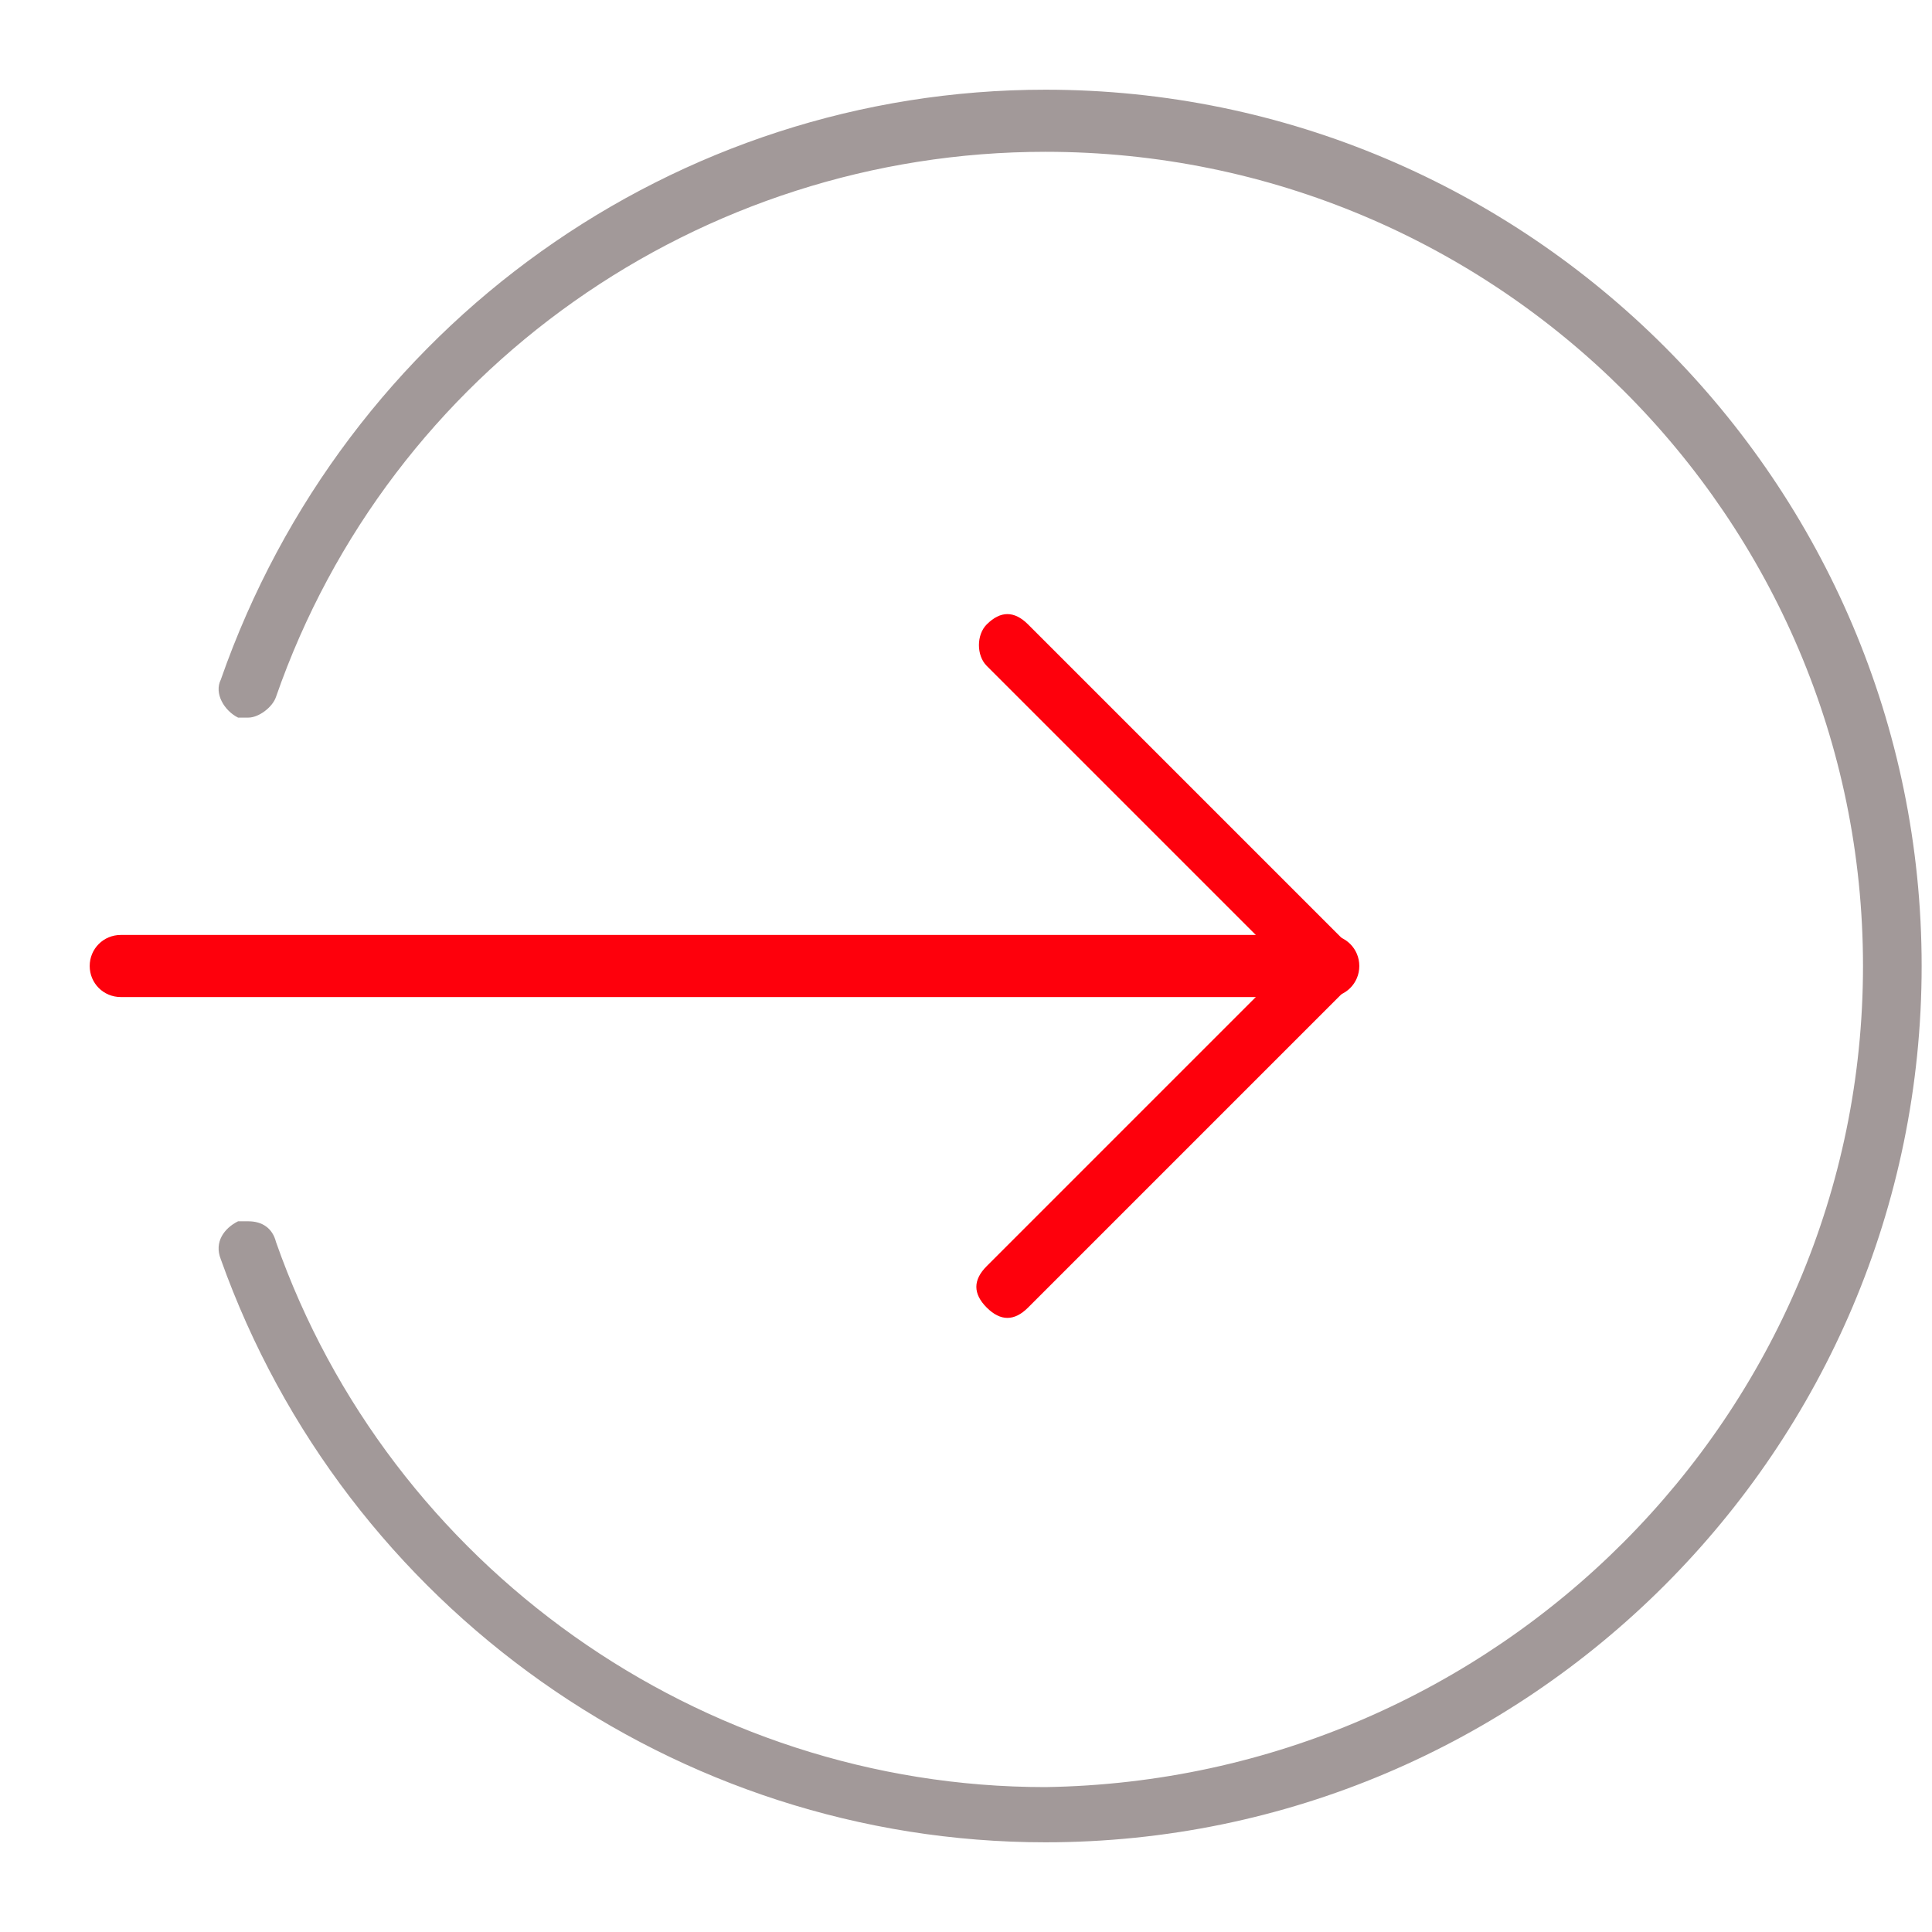 <svg width="56" height="56" viewBox="0 0 56 56" fill="none" xmlns="http://www.w3.org/2000/svg">
<path d="M3.5 28.9C3 28.9 2.6 28.5 2.6 28C2.6 27.5 3 27.1 3.5 27.1H38.5C39 27.1 39.4 27.5 39.4 28C39.4 28.5 39 28.9 38.5 28.9H3.5Z" fill="#FE000C"/>
<path d="M29.2 38.2C29 38.2 28.8 38.1 28.6 37.9C28.4 37.7 28.3 37.5 28.3 37.3C28.3 37.1 28.4 36.9 28.6 36.7L37.3 28L28.6 19.3C28.3 19 28.3 18.4 28.6 18.1C28.8 17.9 29 17.8 29.2 17.8C29.4 17.8 29.6 17.9 29.8 18.1L39.1 27.4C39.4 27.7 39.4 28.3 39.1 28.6L29.8 37.9C29.6 38.1 29.4 38.2 29.2 38.2Z" fill="#FE000C"/>
<path d="M30.3 53.4C19.6 53.4 10 46.6 6.4 36.5C6.2 36 6.5 35.6 6.9 35.4C7 35.4 7.1 35.4 7.2 35.4C7.6 35.4 7.9 35.6 8 36C11.3 45.4 20.3 51.8 30.3 51.8C43.4 51.6 54 41 54 28C54 15 43.4 4.4 30.3 4.4C20.3 4.4 11.3 10.7 8 20.2C7.9 20.5 7.5 20.8 7.2 20.8C7.1 20.8 7 20.8 6.9 20.8C6.5 20.6 6.2 20.1 6.4 19.7C10 9.4 19.6 2.6 30.3 2.6C44.3 2.6 55.7 14 55.7 28C55.7 42 44.3 53.4 30.3 53.4Z" fill="#A29999"/>
</svg>
